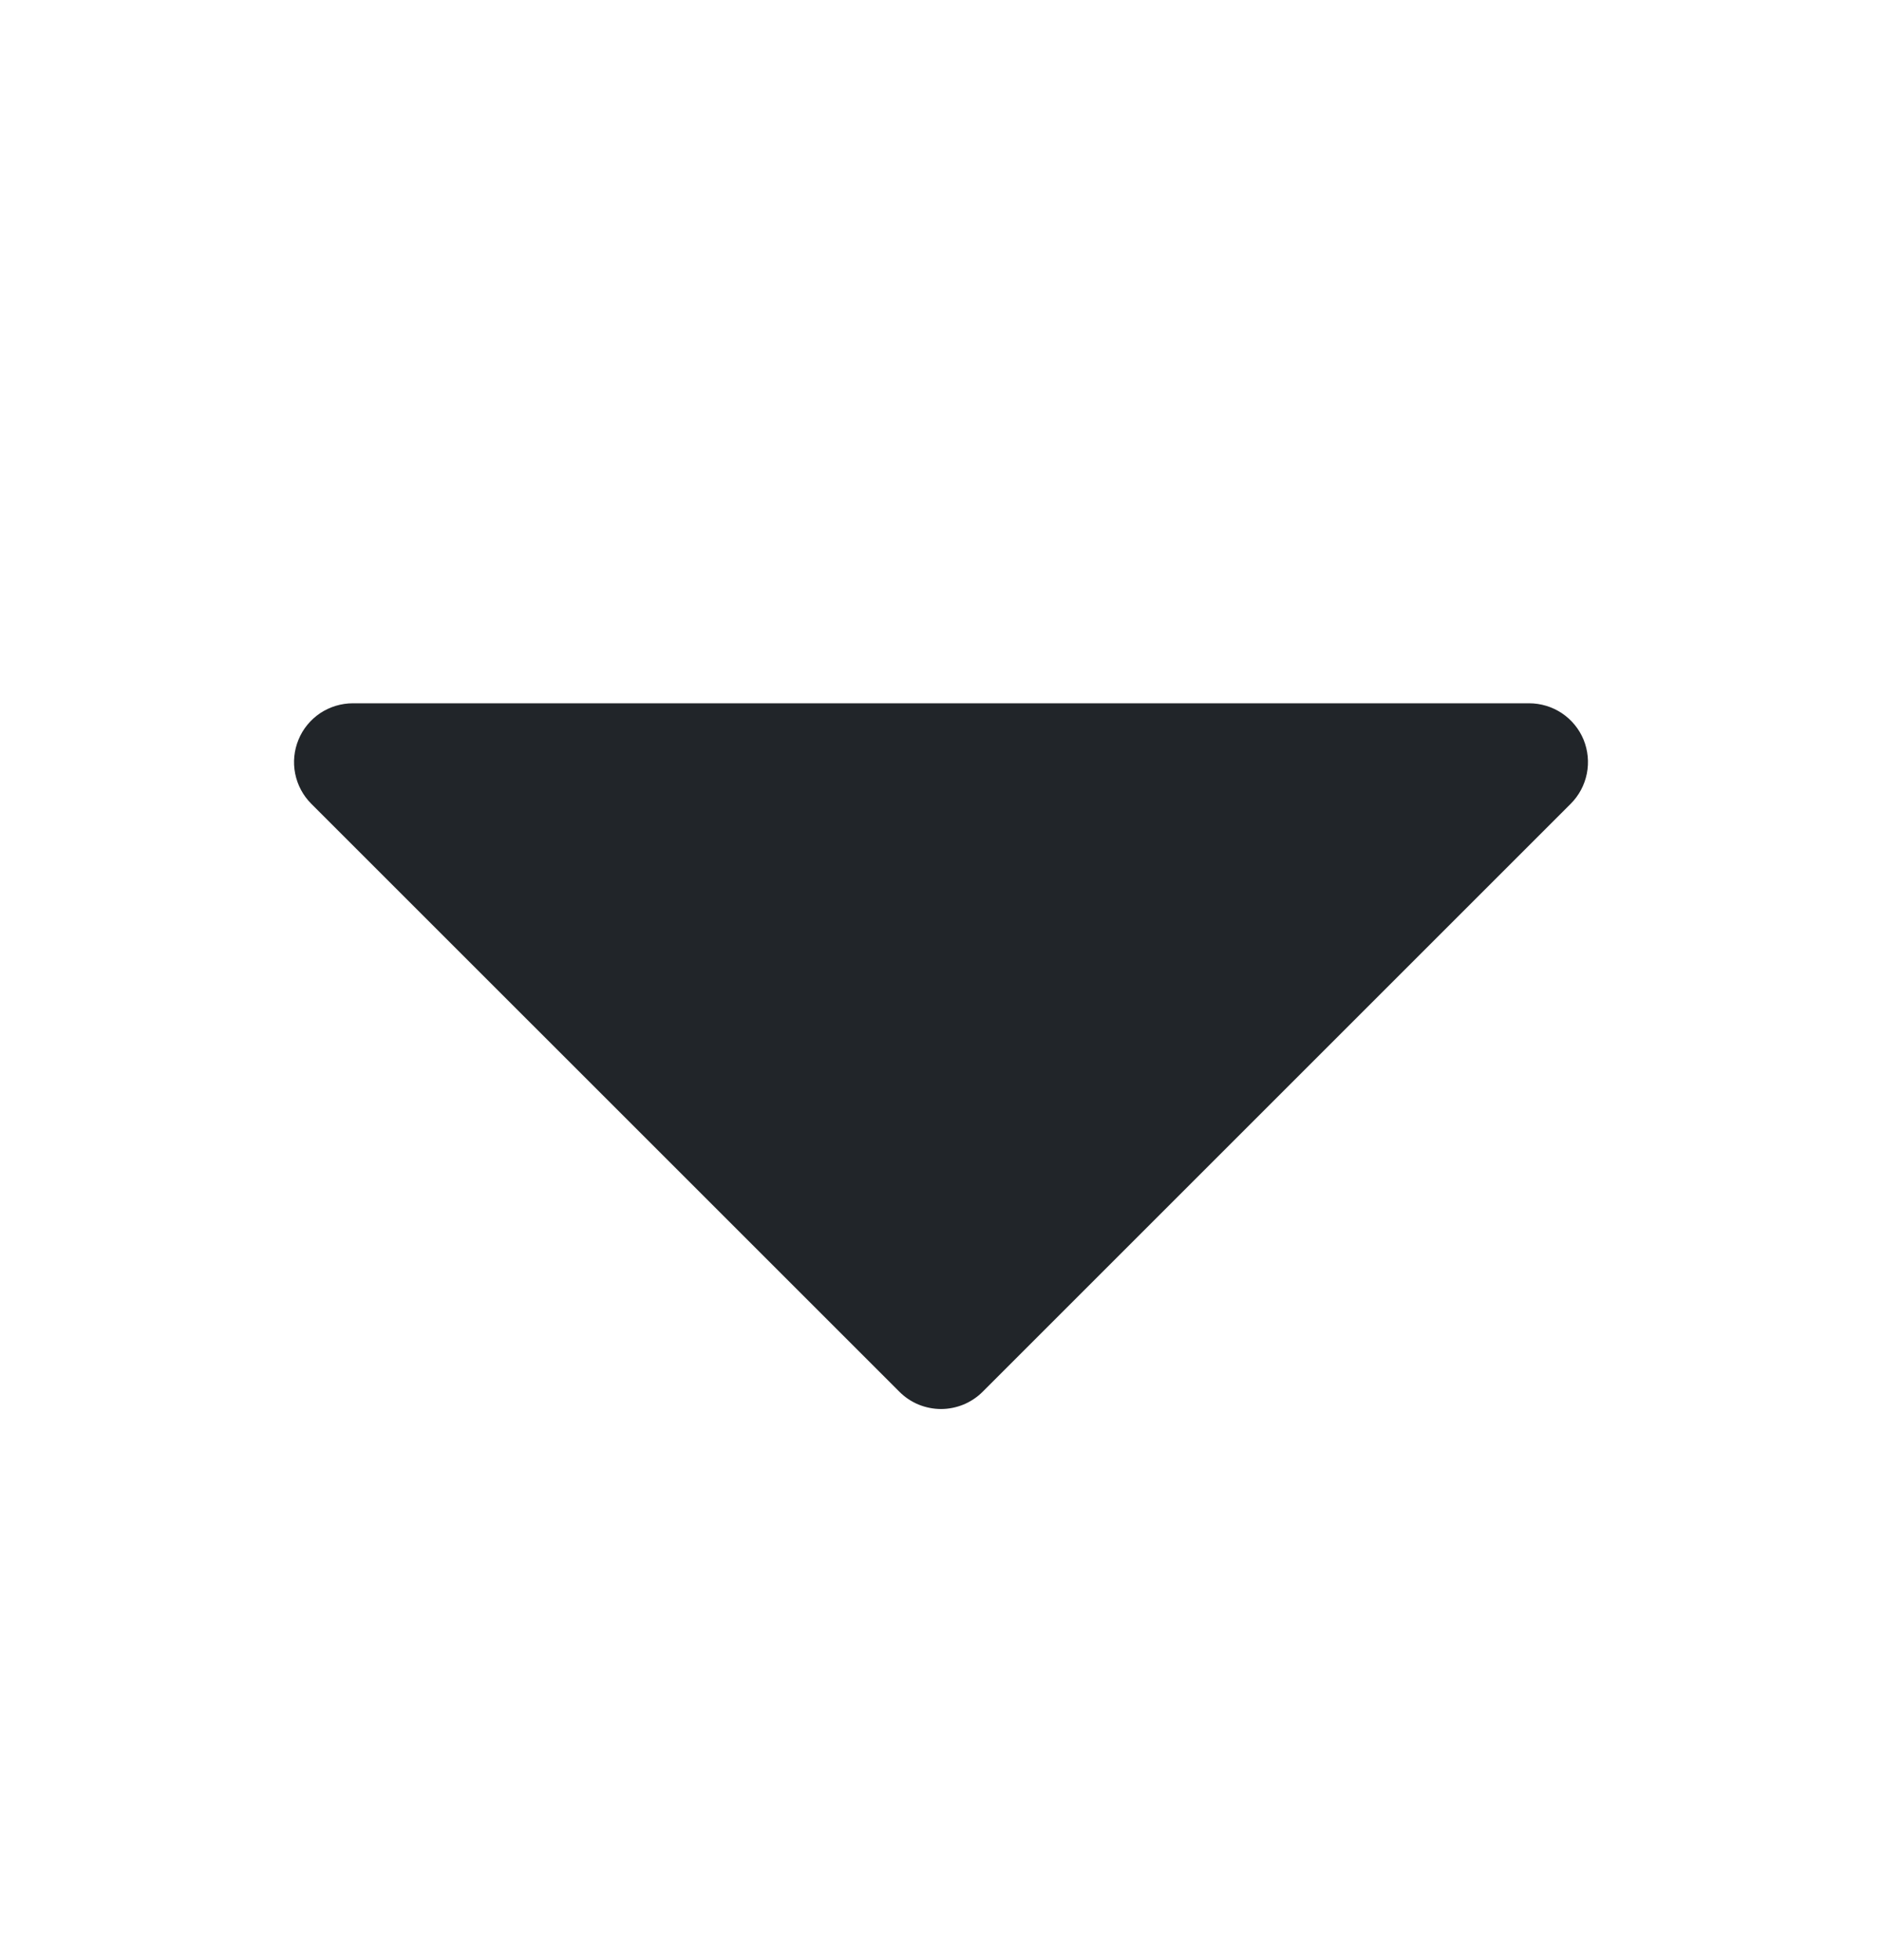 <svg xmlns="http://www.w3.org/2000/svg" width="24" height="25" viewBox="0 0 24 25" fill="none">
  <path d="M20.031 10.251L12.531 17.751C12.461 17.821 12.378 17.876 12.287 17.914C12.196 17.951 12.099 17.971 12 17.971C11.902 17.971 11.804 17.951 11.713 17.914C11.622 17.876 11.539 17.821 11.47 17.751L3.969 10.251C3.864 10.146 3.793 10.012 3.764 9.867C3.735 9.721 3.75 9.57 3.807 9.433C3.863 9.296 3.96 9.179 4.083 9.096C4.207 9.014 4.352 8.97 4.5 8.97H19.5C19.648 8.97 19.794 9.014 19.917 9.096C20.041 9.179 20.137 9.296 20.194 9.433C20.25 9.57 20.265 9.721 20.236 9.867C20.207 10.012 20.136 10.146 20.031 10.251Z" fill="#212529"/>
</svg>